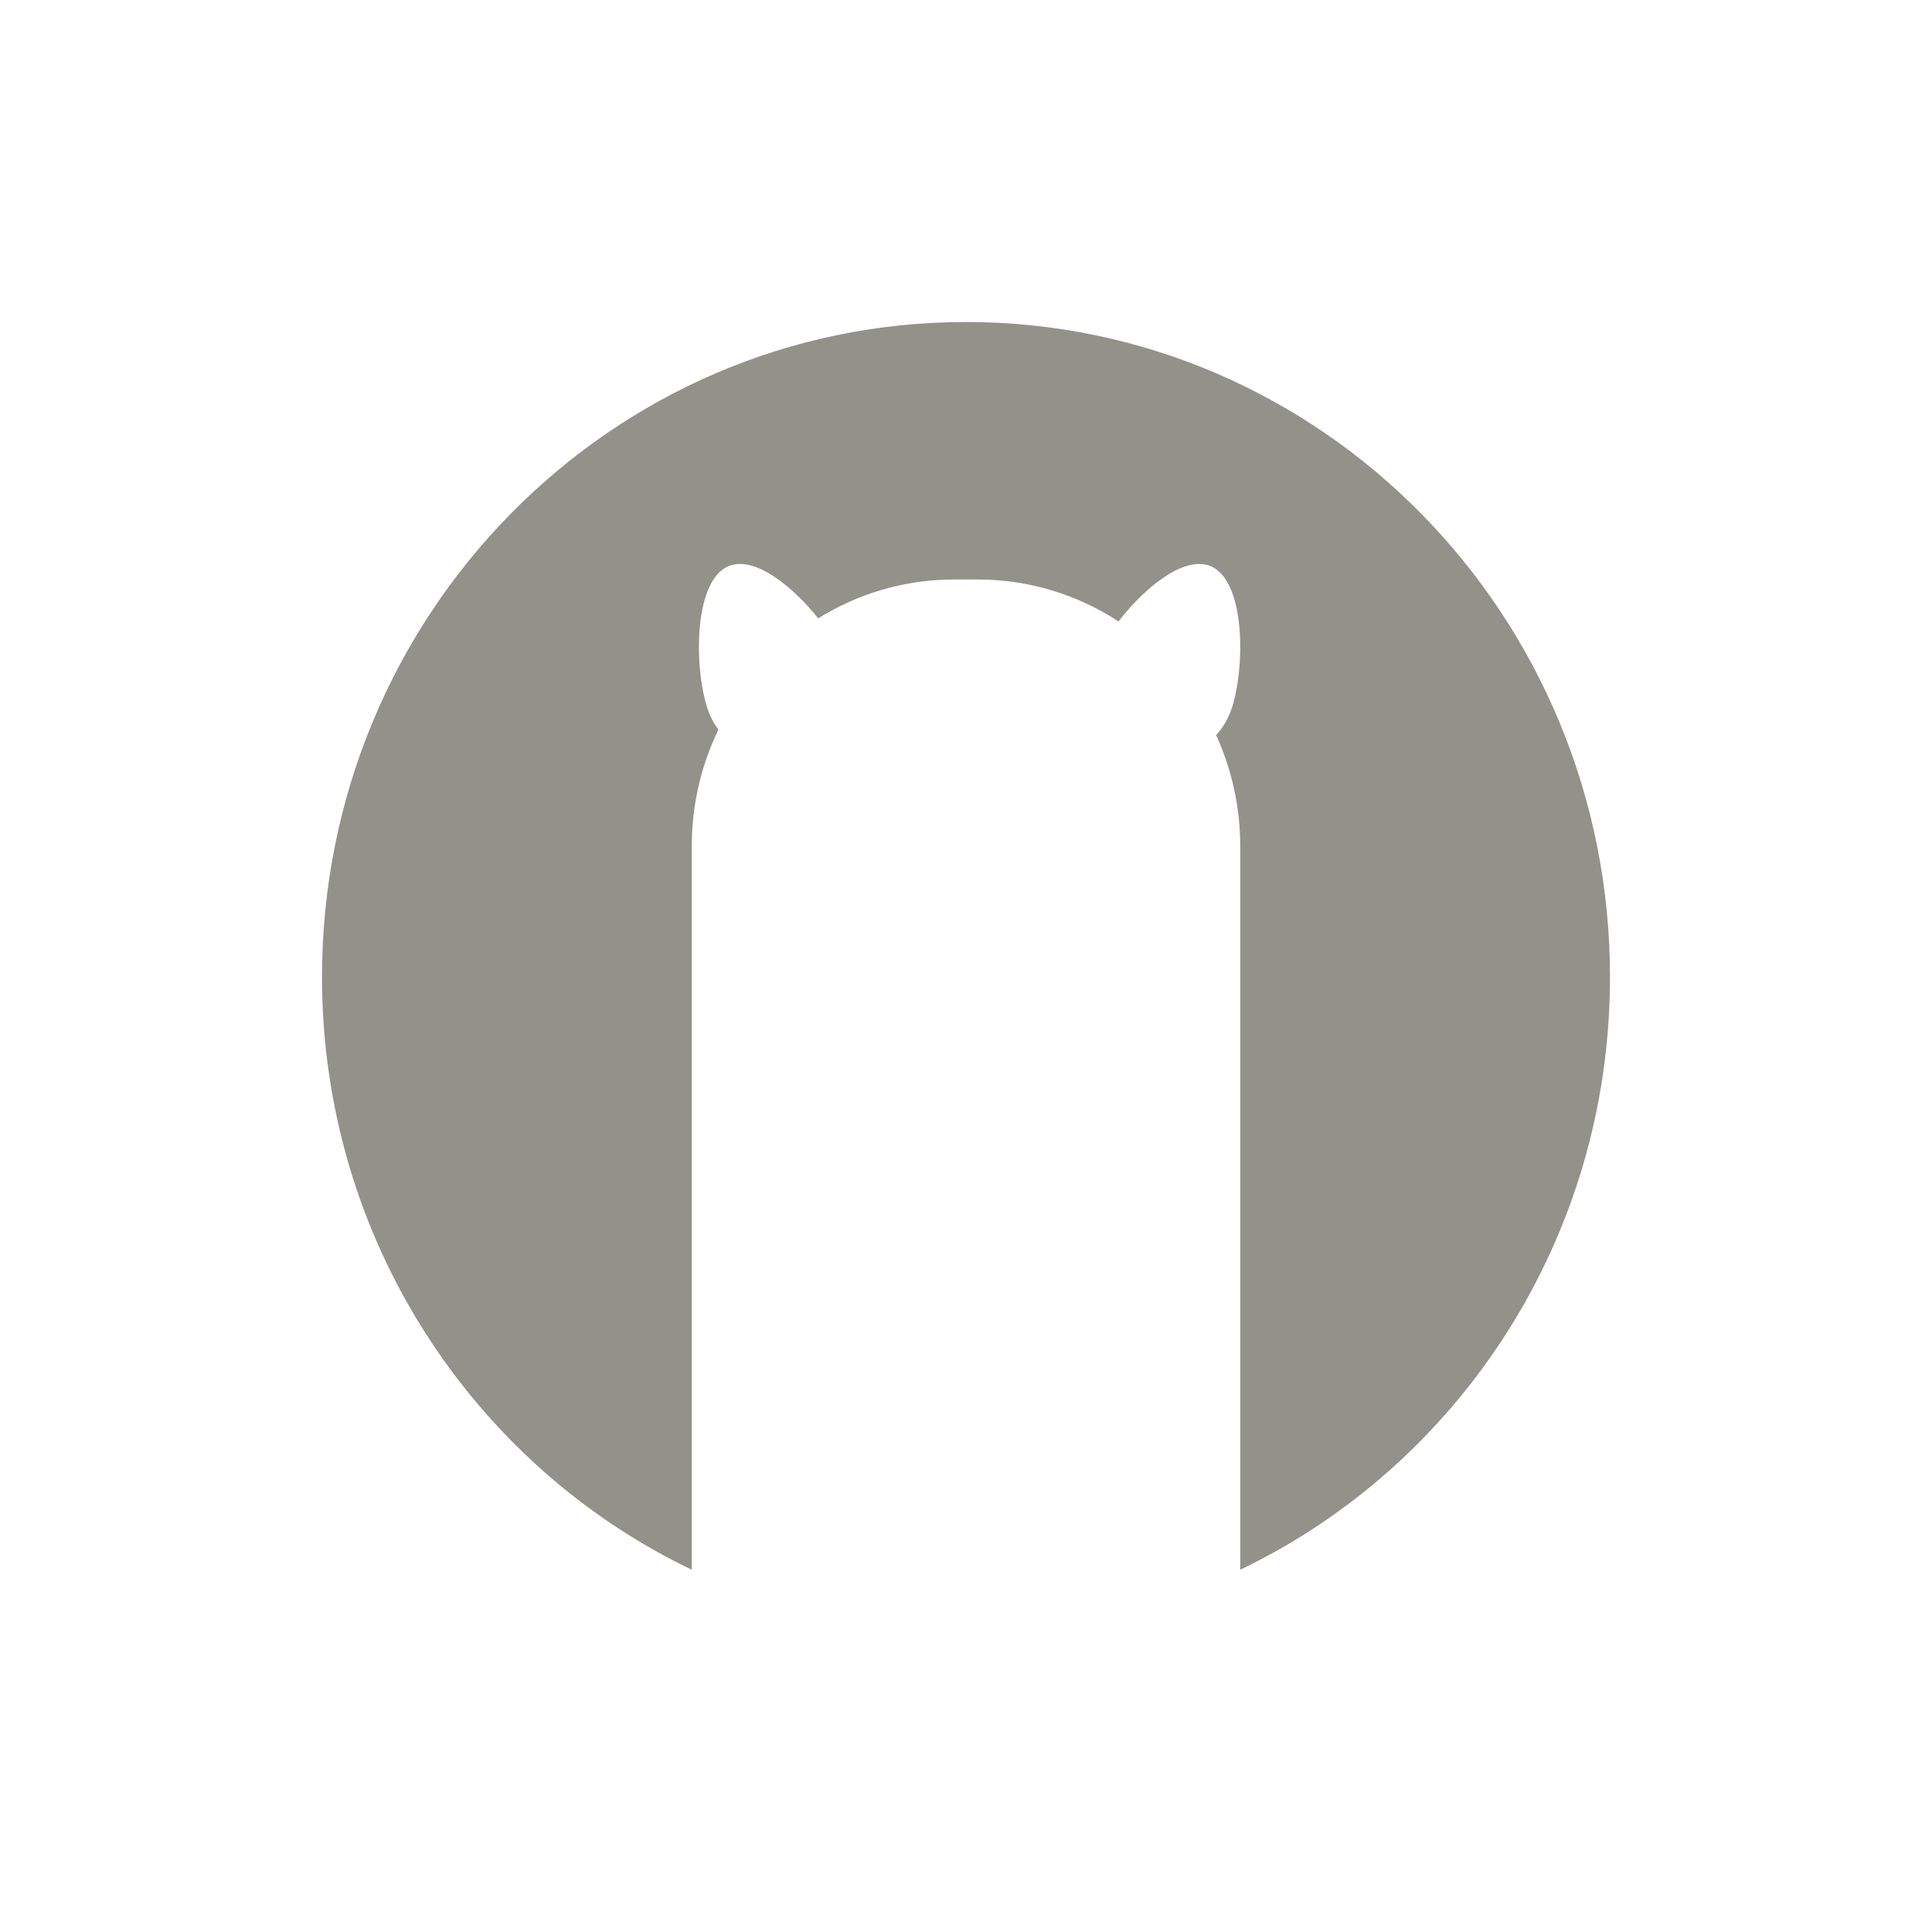 <?xml version="1.0" encoding="UTF-8" standalone="no"?>
<svg width="48px" height="48px" viewBox="0 0 48 48" version="1.1" xmlns="http://www.w3.org/2000/svg" xmlns:xlink="http://www.w3.org/1999/xlink" xmlns:sketch="http://www.bohemiancoding.com/sketch/ns">
    <title>Untitled 2</title>
    <description>Created with Sketch (http://www.bohemiancoding.com/sketch)</description>
    <defs></defs>
    <g id="Page-1" stroke="none" stroke-width="1" fill="none" fill-rule="evenodd" sketch:type="MSPage">
        <path d="M24,8 C15.163,8 8,15.286 8,24.273 C8,30.782 11.758,36.397 17.187,39 L17.187,21.025 C17.187,19.987 17.425,19.003 17.849,18.126 C17.756,18.001 17.677,17.863 17.617,17.711 C17.248,16.778 17.187,14.439 18.105,14.064 C18.744,13.802 19.688,14.562 20.328,15.362 C21.314,14.75 22.47,14.397 23.704,14.397 L24.296,14.397 C25.579,14.397 26.778,14.781 27.789,15.439 C28.428,14.611 29.413,13.794 30.073,14.064 C30.99,14.439 30.93,16.778 30.561,17.711 C30.477,17.922 30.358,18.107 30.215,18.264 C30.598,19.106 30.813,20.041 30.813,21.025 L30.813,39 C36.242,36.397 40,30.782 40,24.273 C40,15.286 32.837,8 24,8" id="Fill-150" fill="#92928A" sketch:type="MSShapeGroup"></path>
    </g>
</svg>